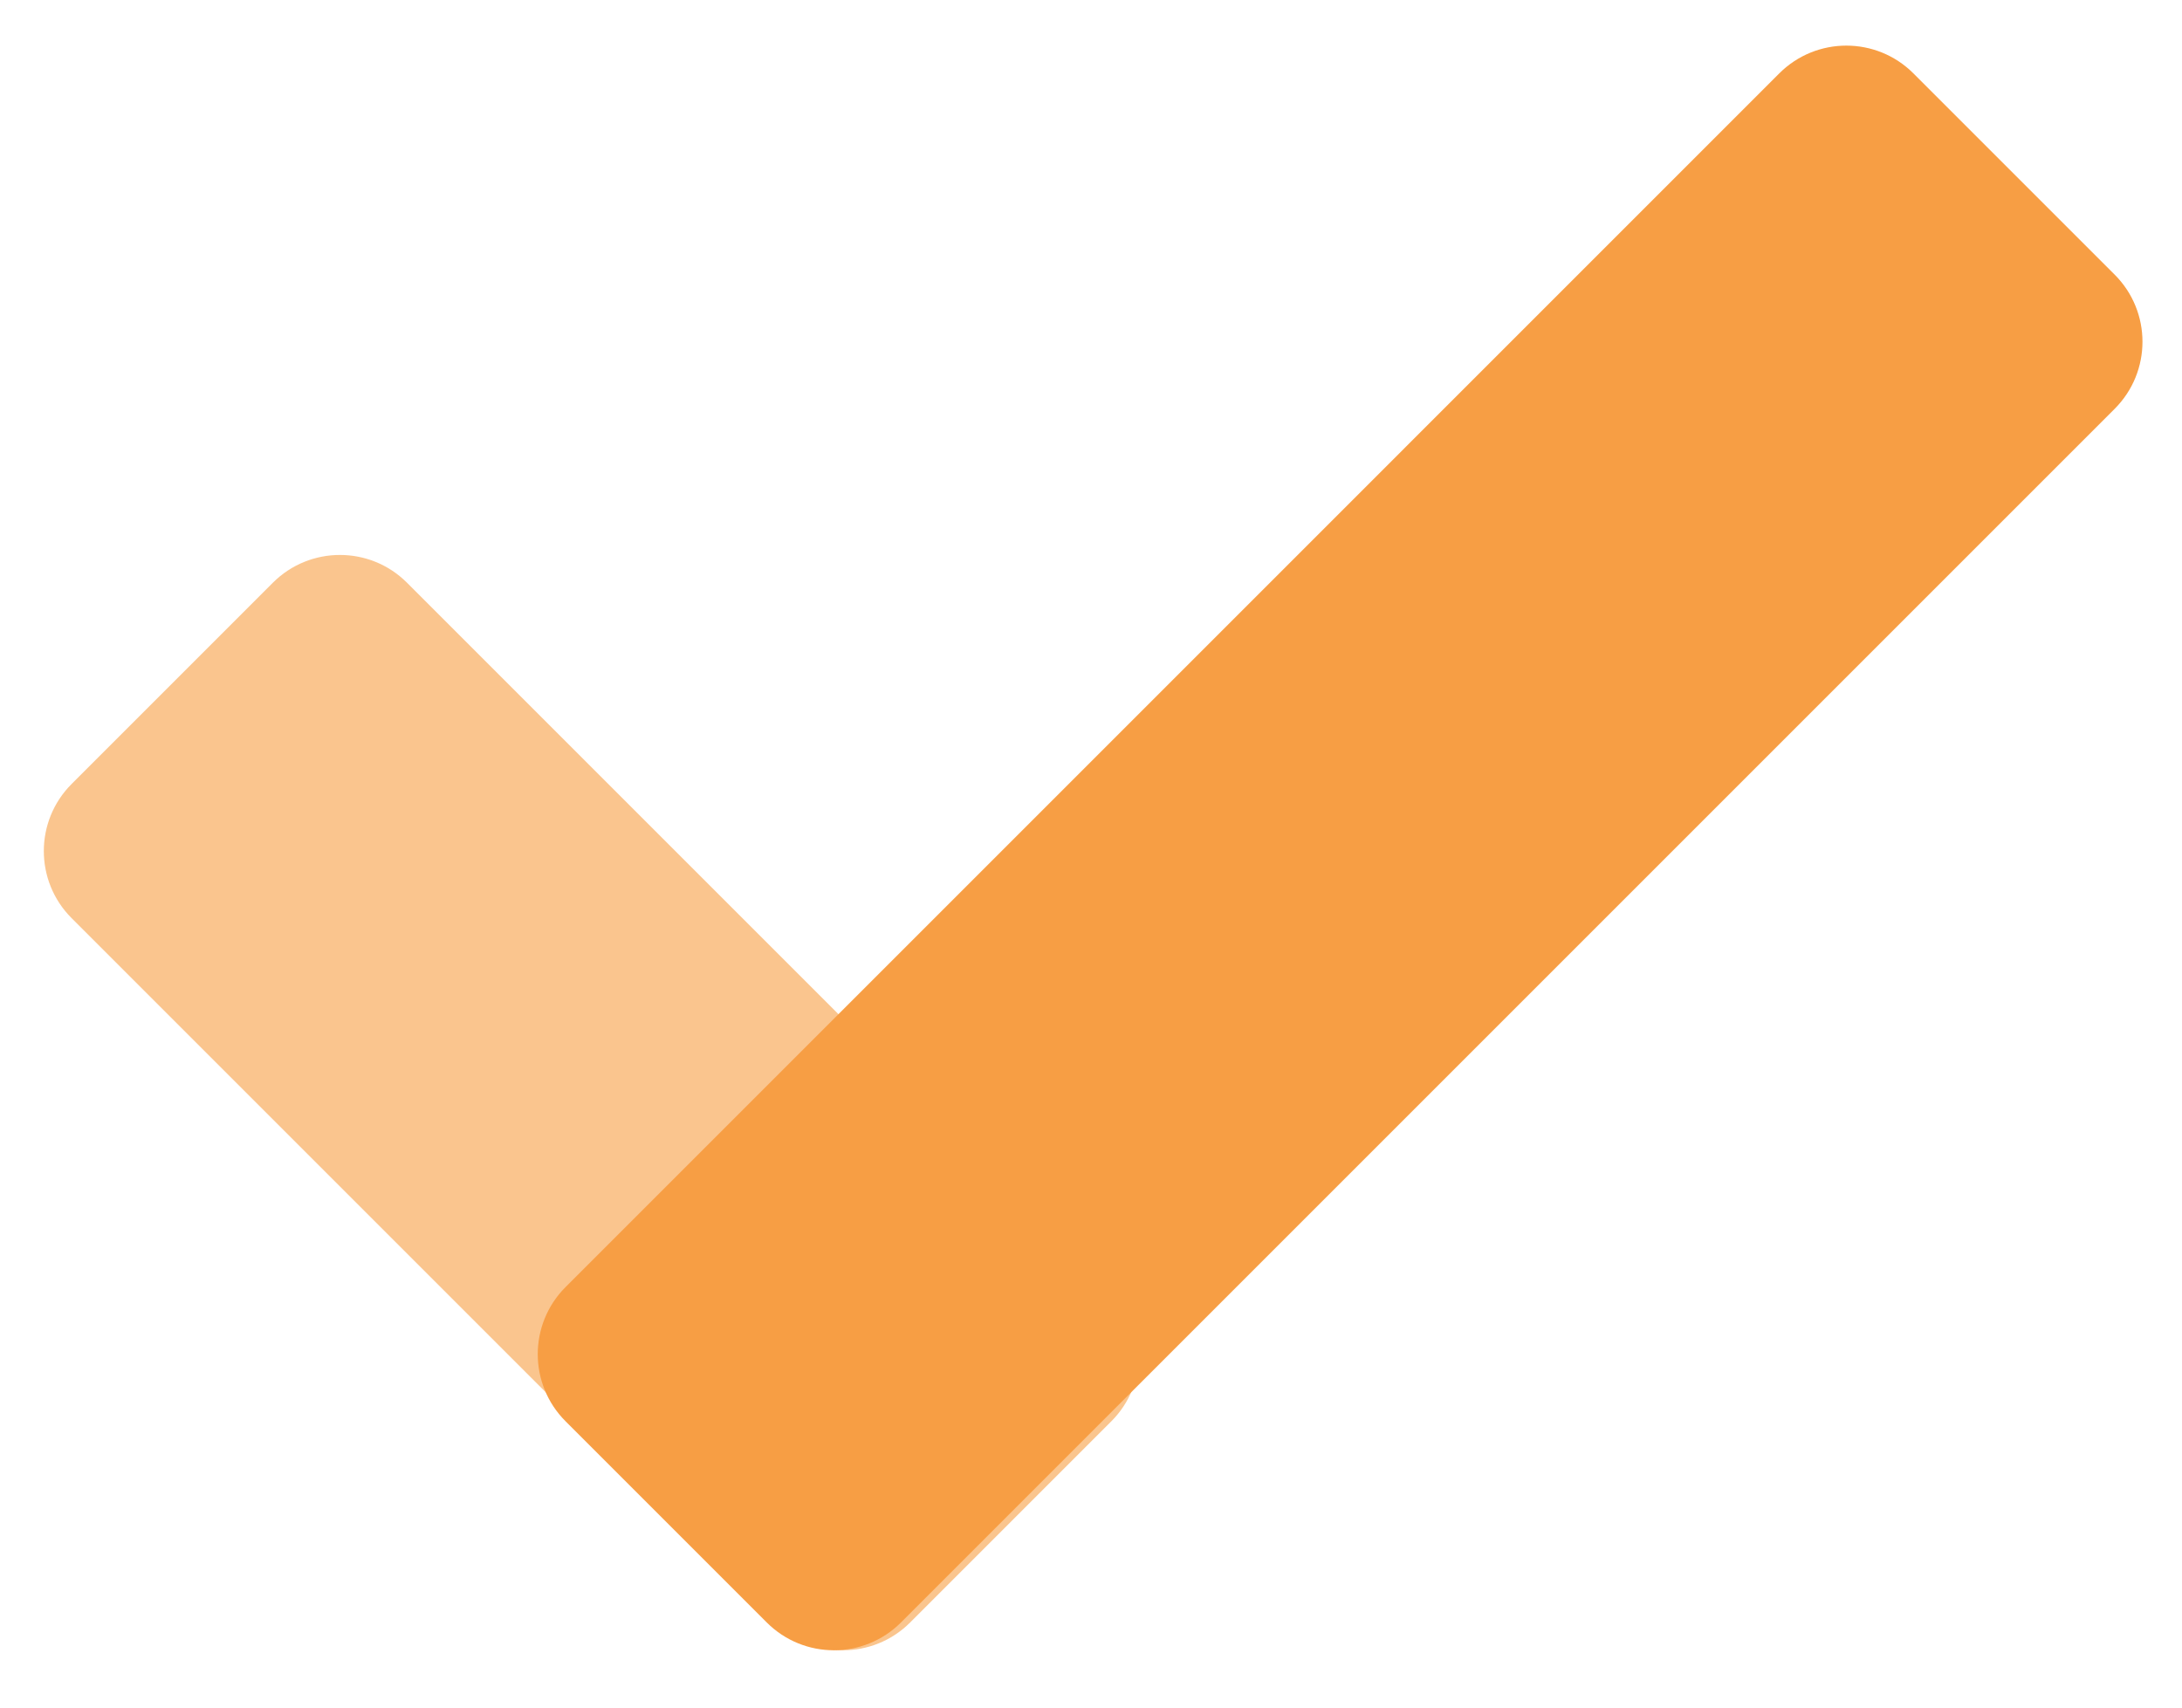 <svg width="92" height="72" viewBox="0 0 92 72" fill="none" xmlns="http://www.w3.org/2000/svg">
  <path
    d="M3.019 38.713C1.457 37.151 1.457 34.619 3.019 33.057L11.504 24.571C13.066 23.009 15.599 23.009 17.161 24.571L46.859 54.27C48.421 55.832 48.421 58.364 46.859 59.927L38.374 68.412C36.812 69.974 34.279 69.974 32.717 68.412L3.019 38.713Z"
    fill="#F79E44" fill-opacity="0.6" />
  <path
    d="M75.019 3.095C76.582 1.533 79.114 1.533 80.676 3.095L89.162 11.581C90.724 13.143 90.724 15.675 89.162 17.237L37.987 68.412C36.425 69.974 33.892 69.974 32.33 68.412L23.845 59.927C22.283 58.365 22.283 55.832 23.845 54.27L75.019 3.095Z"
    fill="#F79E44" />
</svg>
